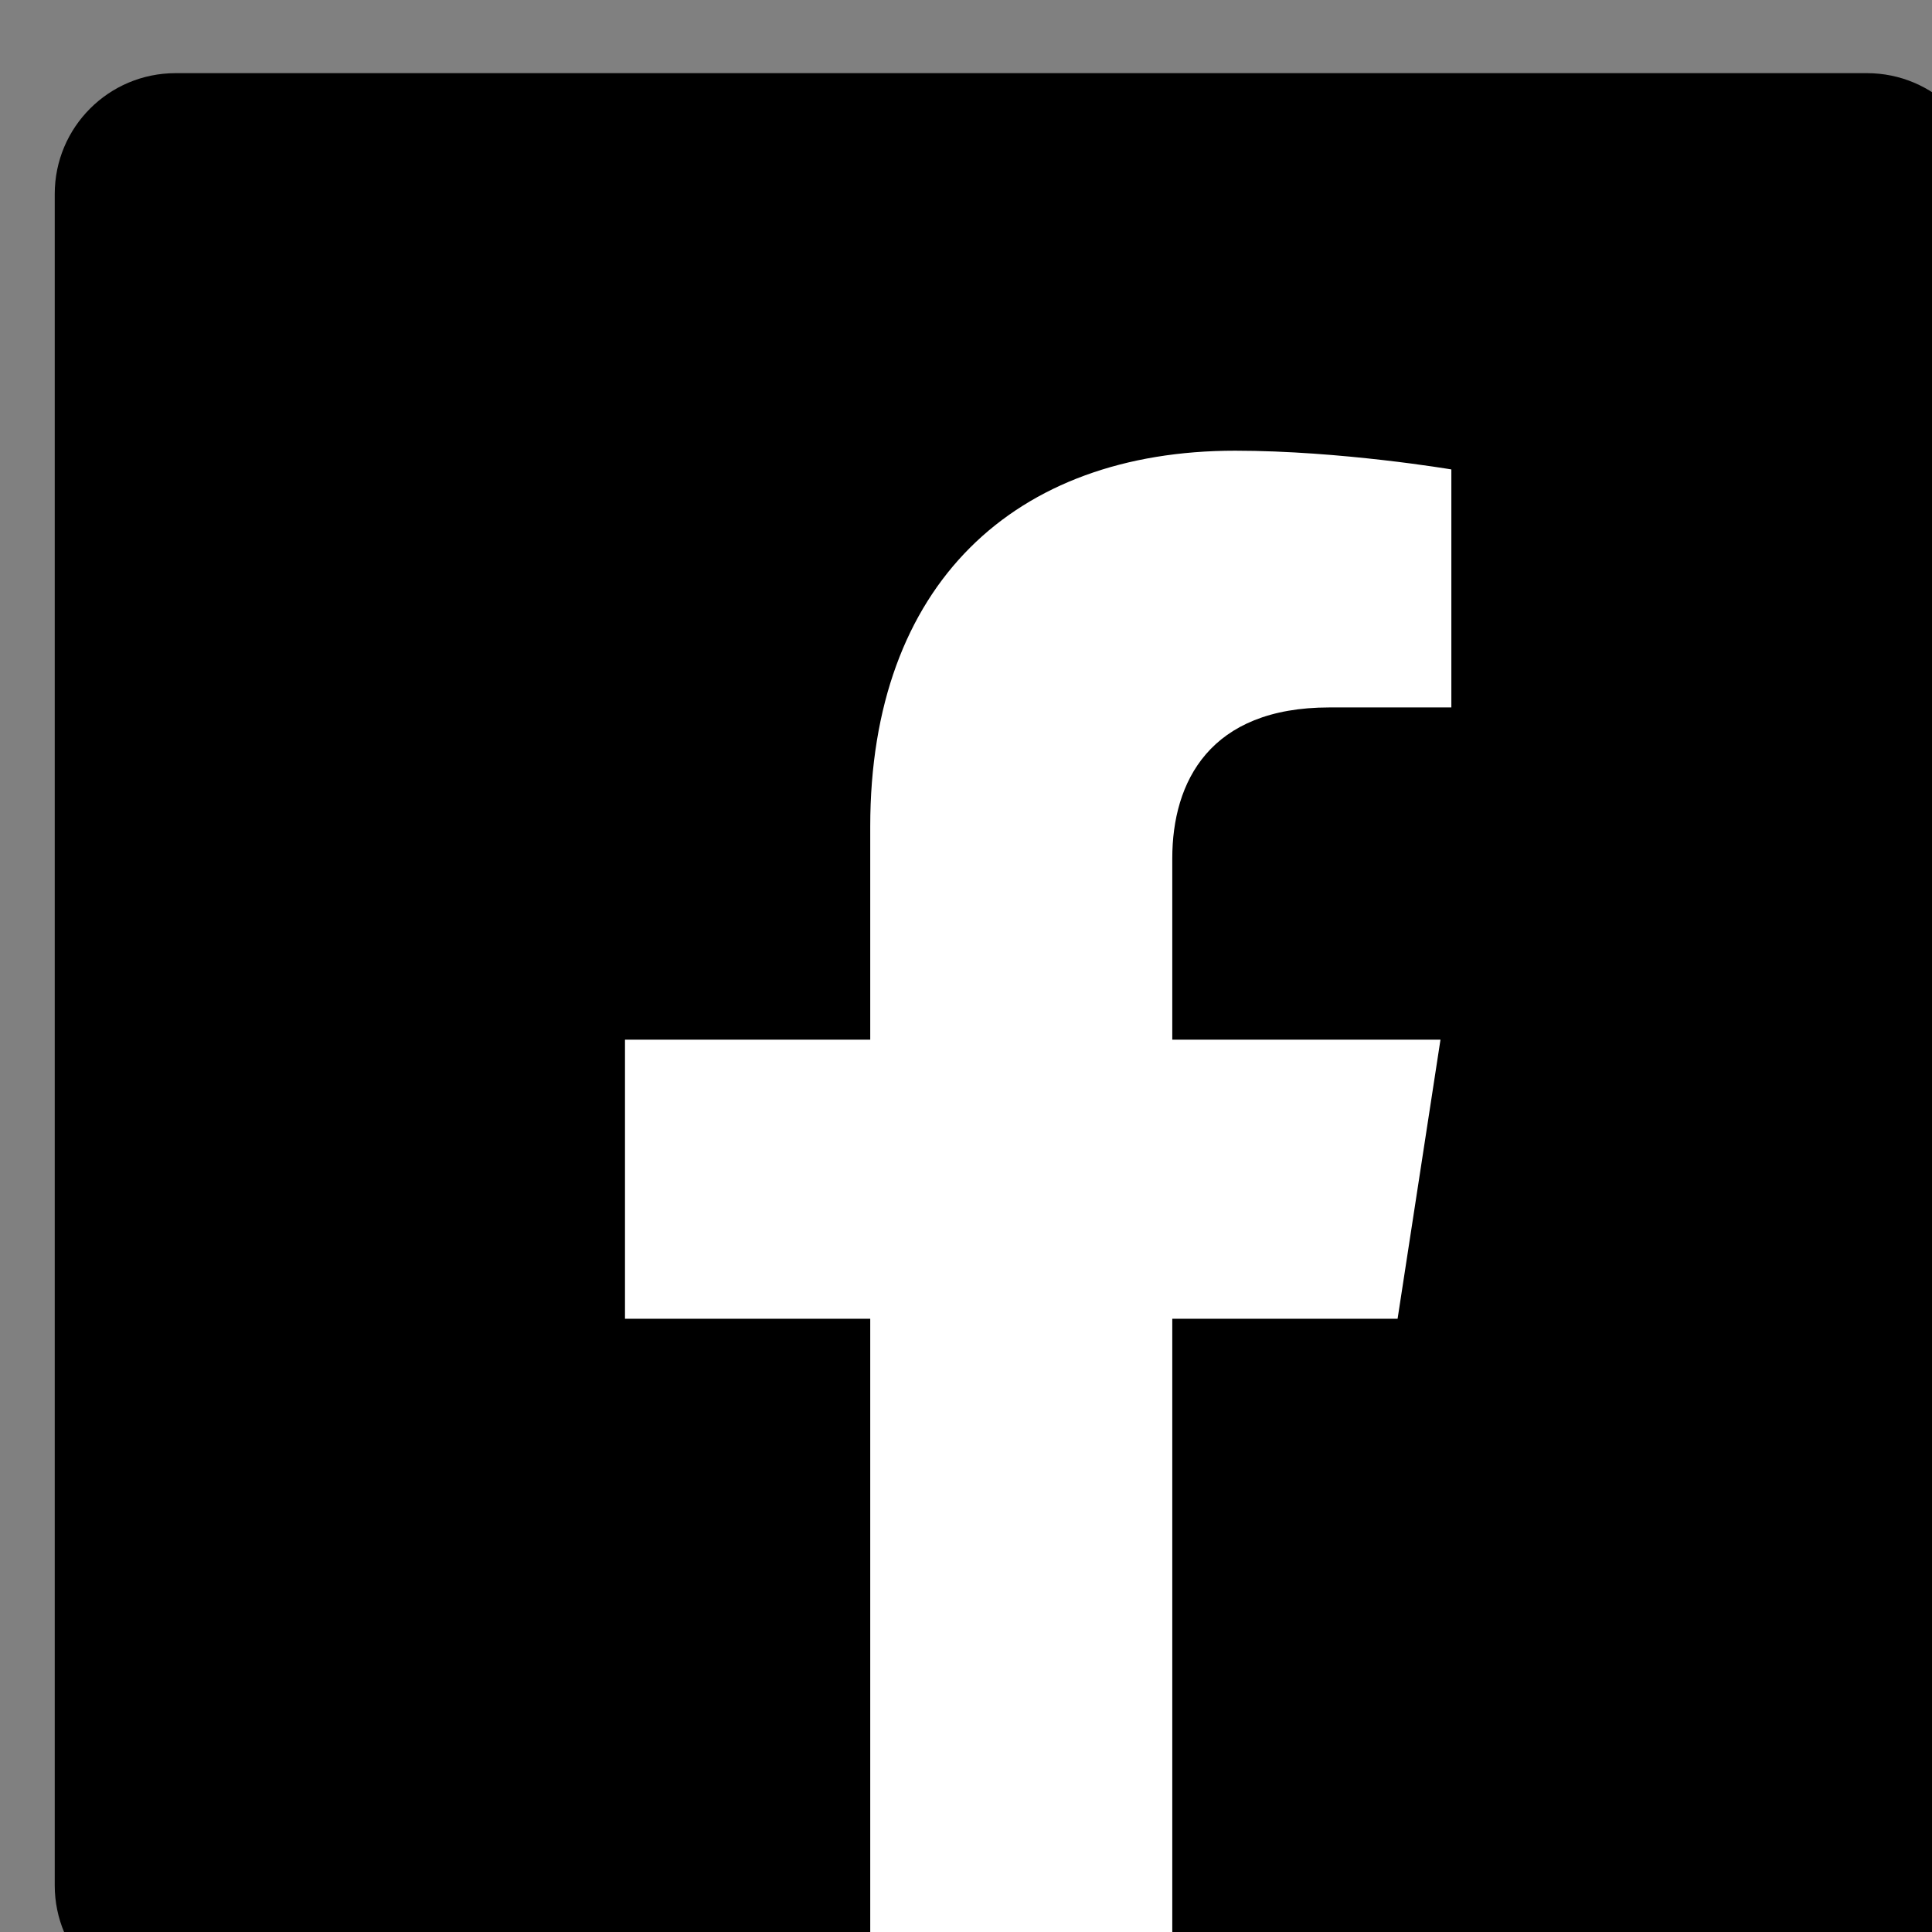 <?xml version="1.0" encoding="UTF-8" standalone="no" ?>
<!DOCTYPE svg PUBLIC "-//W3C//DTD SVG 1.1//EN" "http://www.w3.org/Graphics/SVG/1.1/DTD/svg11.dtd">
<svg xmlns="http://www.w3.org/2000/svg" xmlns:xlink="http://www.w3.org/1999/xlink" version="1.1" width="150" height="150" viewBox="17.14 17.14 150 150" xml:space="preserve">
<rect x="17.14" y="17.14" width="150" height="150" fill="#808080" stroke="none"/>
<desc>Created with Fabric.js 5.2.4</desc>
<defs>
</defs>
<rect x="0" y="0" width="100%" height="100%" fill="transparent"></rect>
<g transform="matrix(1 0 0 1 75 75)" id="1ec93cdc-d9d6-4d08-ab91-cacd93ecfa44"  >
<rect style="stroke: none; stroke-width: 1; stroke-dasharray: none; stroke-linecap: butt; stroke-dashoffset: 0; stroke-linejoin: miter; stroke-miterlimit: 4; fill: rgb(255,255,255); fill-rule: nonzero; opacity: 1; visibility: hidden;" vector-effect="non-scaling-stroke"  x="-75" y="-75" rx="0" ry="0" width="150" height="150" />
</g>
<g transform="matrix(Infinity NaN NaN Infinity 0 0)" id="14d2d363-3de6-4ac0-8974-84aac65caeca"  >
</g>
<g transform="matrix(4.69 0 0 4.69 96.43 97.86)"  >
<g style=""   >
		<g transform="matrix(1 0 0 1 0 0)"  >
<path style="stroke: none; stroke-width: 1; stroke-dasharray: none; stroke-linecap: butt; stroke-dashoffset: 0; stroke-linejoin: miter; stroke-miterlimit: 4; fill: rgb(0,0,0); fill-rule: nonzero; opacity: 1;" vector-effect="non-scaling-stroke"  transform=" translate(-16, -16)" d="M 30 0 C 31.105 0 32 0.895 32 2 L 32 30 C 32 31.105 31.105 32 30 32 L 2 32 C 0.895 32 0 31.105 0 30 L 0 2 C 0 0.895 0.895 0 2 0 z" stroke-linecap="round" />
</g>
		<g transform="matrix(1 0 0 1 0.28 3.13)"  >
<path style="stroke: none; stroke-width: 1; stroke-dasharray: none; stroke-linecap: butt; stroke-dashoffset: 0; stroke-linejoin: miter; stroke-miterlimit: 4; fill: rgb(255,255,255); fill-rule: nonzero; opacity: 1;" vector-effect="non-scaling-stroke"  transform=" translate(-16.28, -19.13)" d="M 22.94 16 L 18.5 16 L 18.5 13 C 18.5 11.73 19.12 10.5 21.1 10.5 L 23.12 10.5 L 23.12 6.56 C 23.12 6.56 21.29 6.25 19.54 6.25 C 15.89 6.25 13.5 8.46 13.5 12.47 L 13.5 16 L 9.44 16 L 9.44 20.62 L 13.5 20.62 L 13.5 32 L 18.5 32 L 18.5 20.62 L 22.23 20.62 z" stroke-linecap="round" />
</g>
</g>
</g>
</svg>